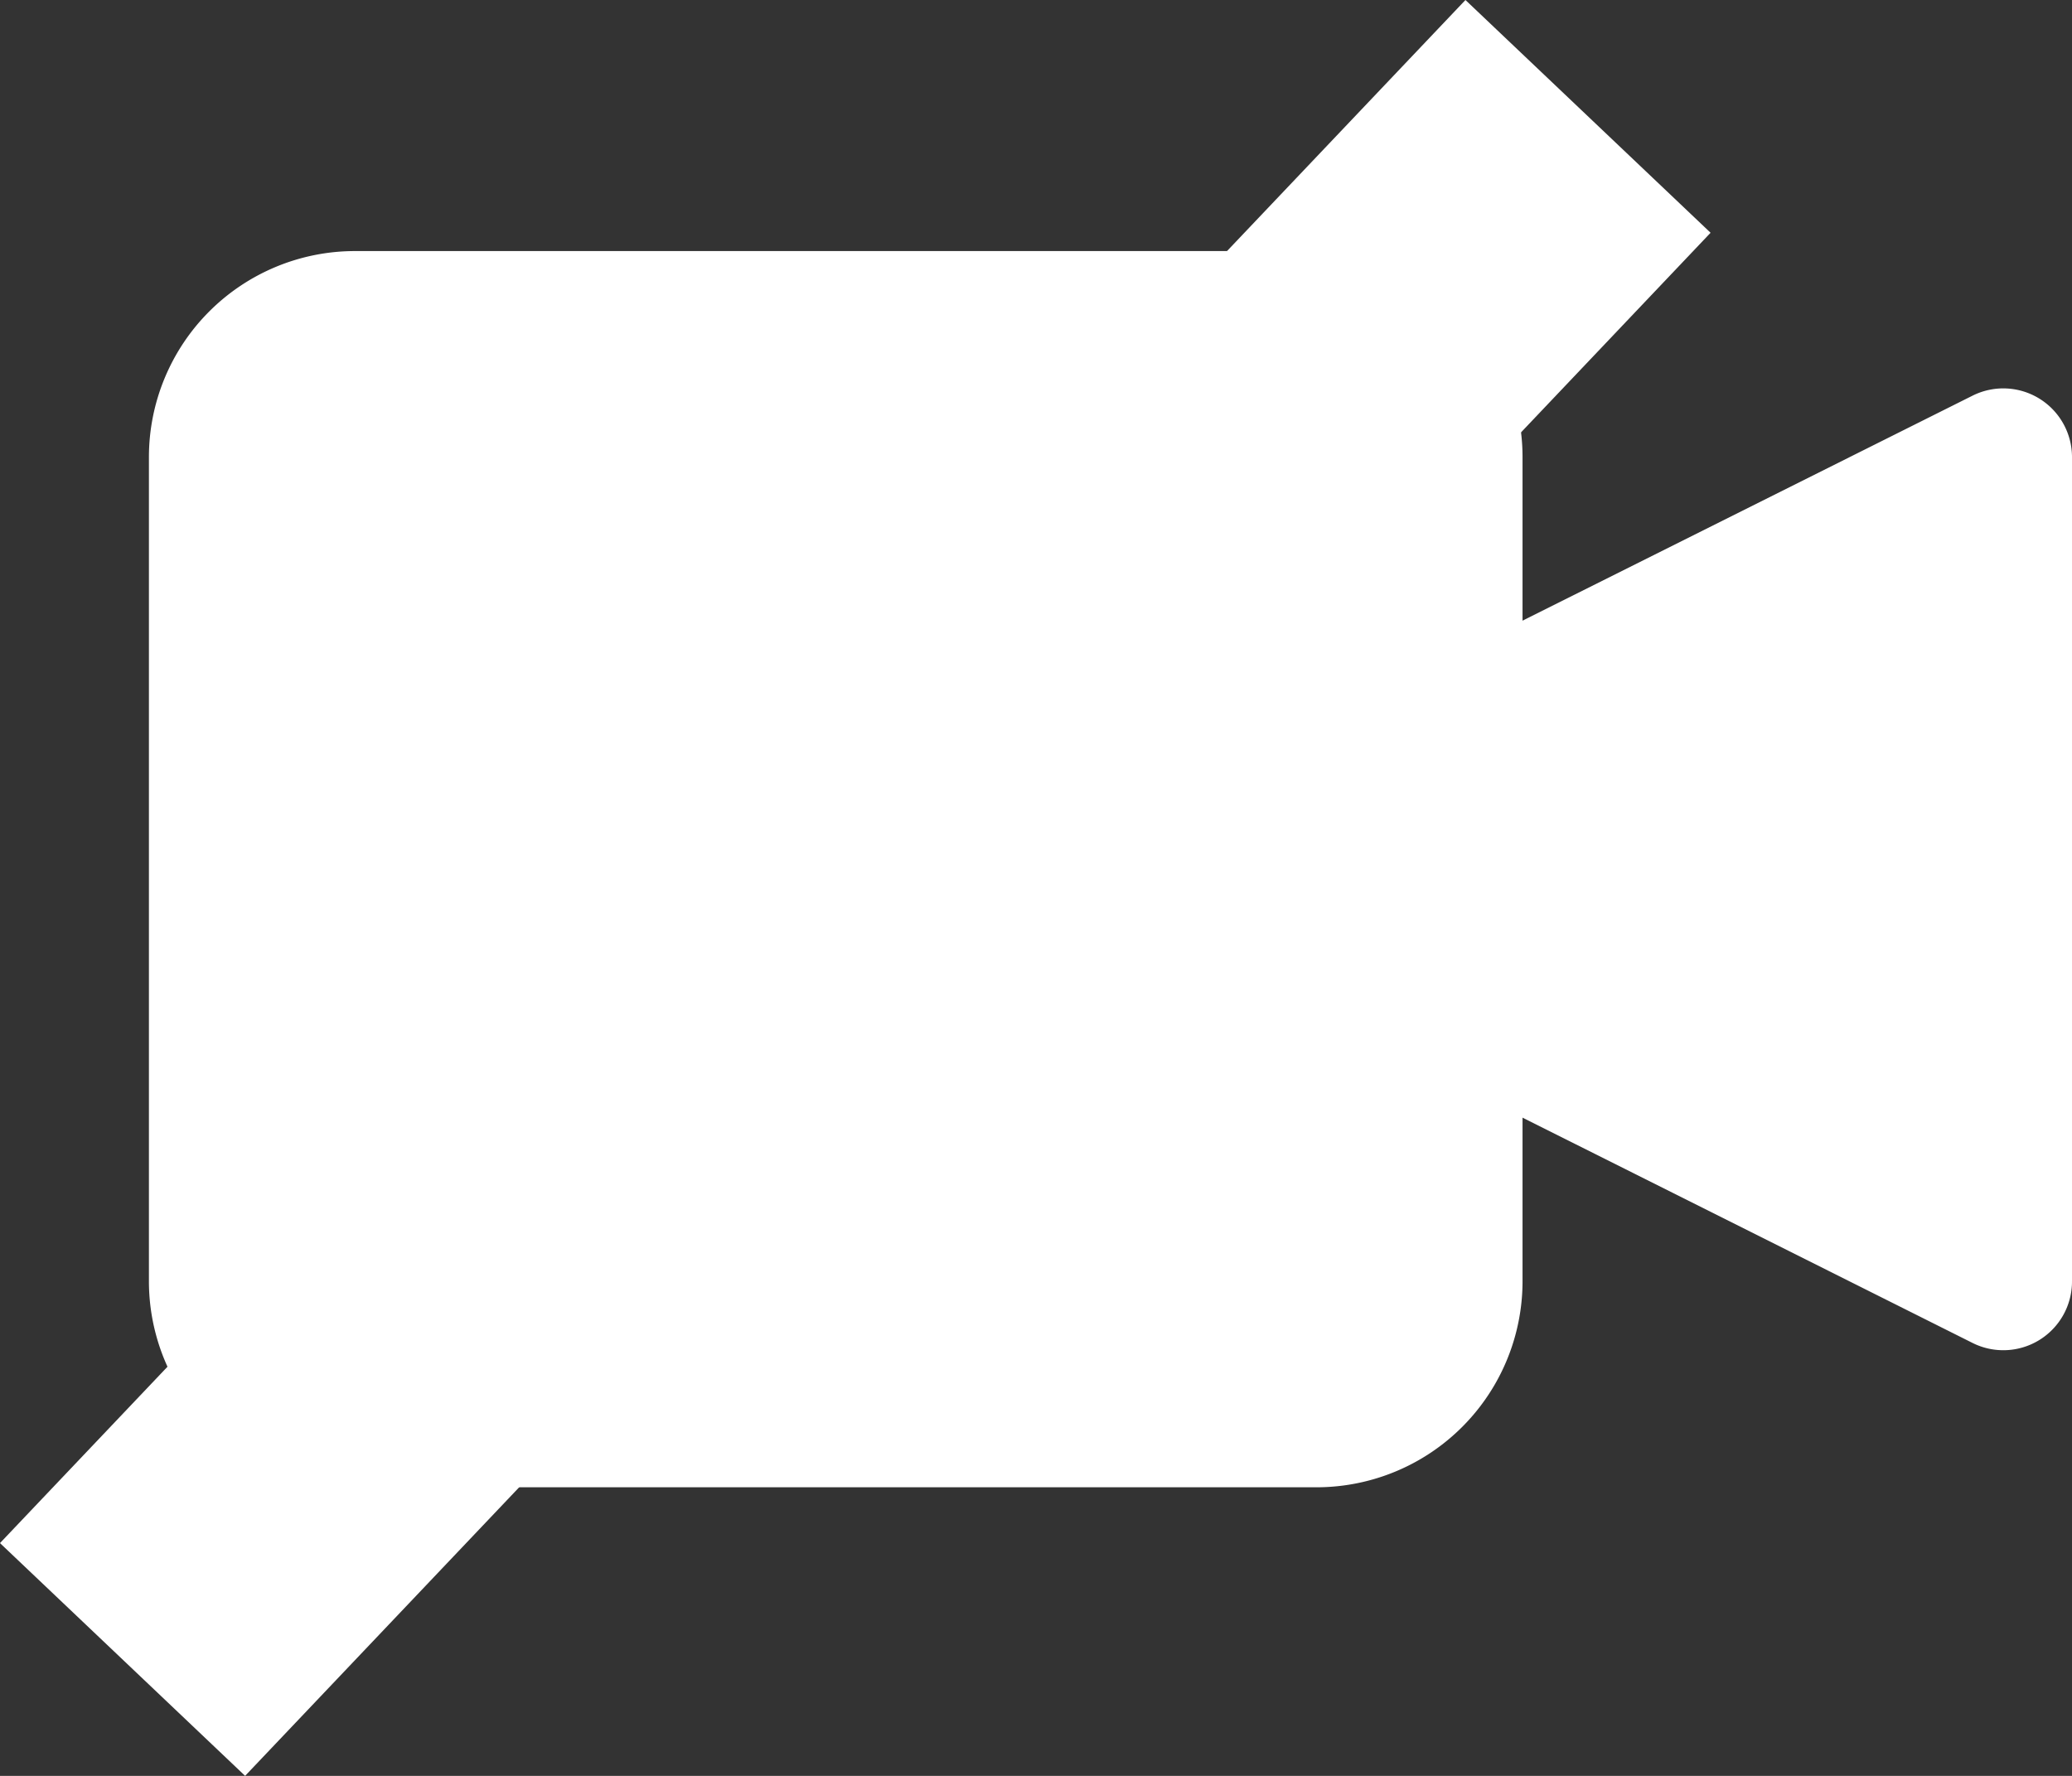 <svg xmlns="http://www.w3.org/2000/svg" viewBox="0 0 551.65 472.84"><rect x="0" y="0" width="551.65" height="472.84" fill="#333333" stroke="none"/><defs><style>.cls-1{fill:#fff;}</style></defs><title>IT_ADMINAsset 2</title><g id="Layer_2" data-name="Layer 2"><g id="Capa_1" data-name="Capa 1"><path class="cls-1" d="M138.24,396H350.5a54.86,54.86,0,0,0,54.86-54.86V297.58l119.83,60a18.29,18.29,0,0,0,26.46-16.46V121.71a18.29,18.29,0,0,0-26.46-16.37L405.36,165.26V121.71A54.86,54.86,0,0,0,350.5,66.85H94.5a54.86,54.86,0,0,0-54.85,54.86V341.13A54.86,54.86,0,0,0,94.5,396h43.74M295.48,236.42a73.14,73.14,0,0,1-73,68.14m0,0a73.14,73.14,0,1,1,73.15-73.14c0,1.68-.06,3.35-.17,5"/><rect class="cls-1" x="123.65" y="131.42" width="217" height="210"/><rect class="cls-1" x="182.71" y="-46.88" width="90" height="566.6" transform="translate(225.39 -91.82) rotate(43.52)"/></g></g></svg>